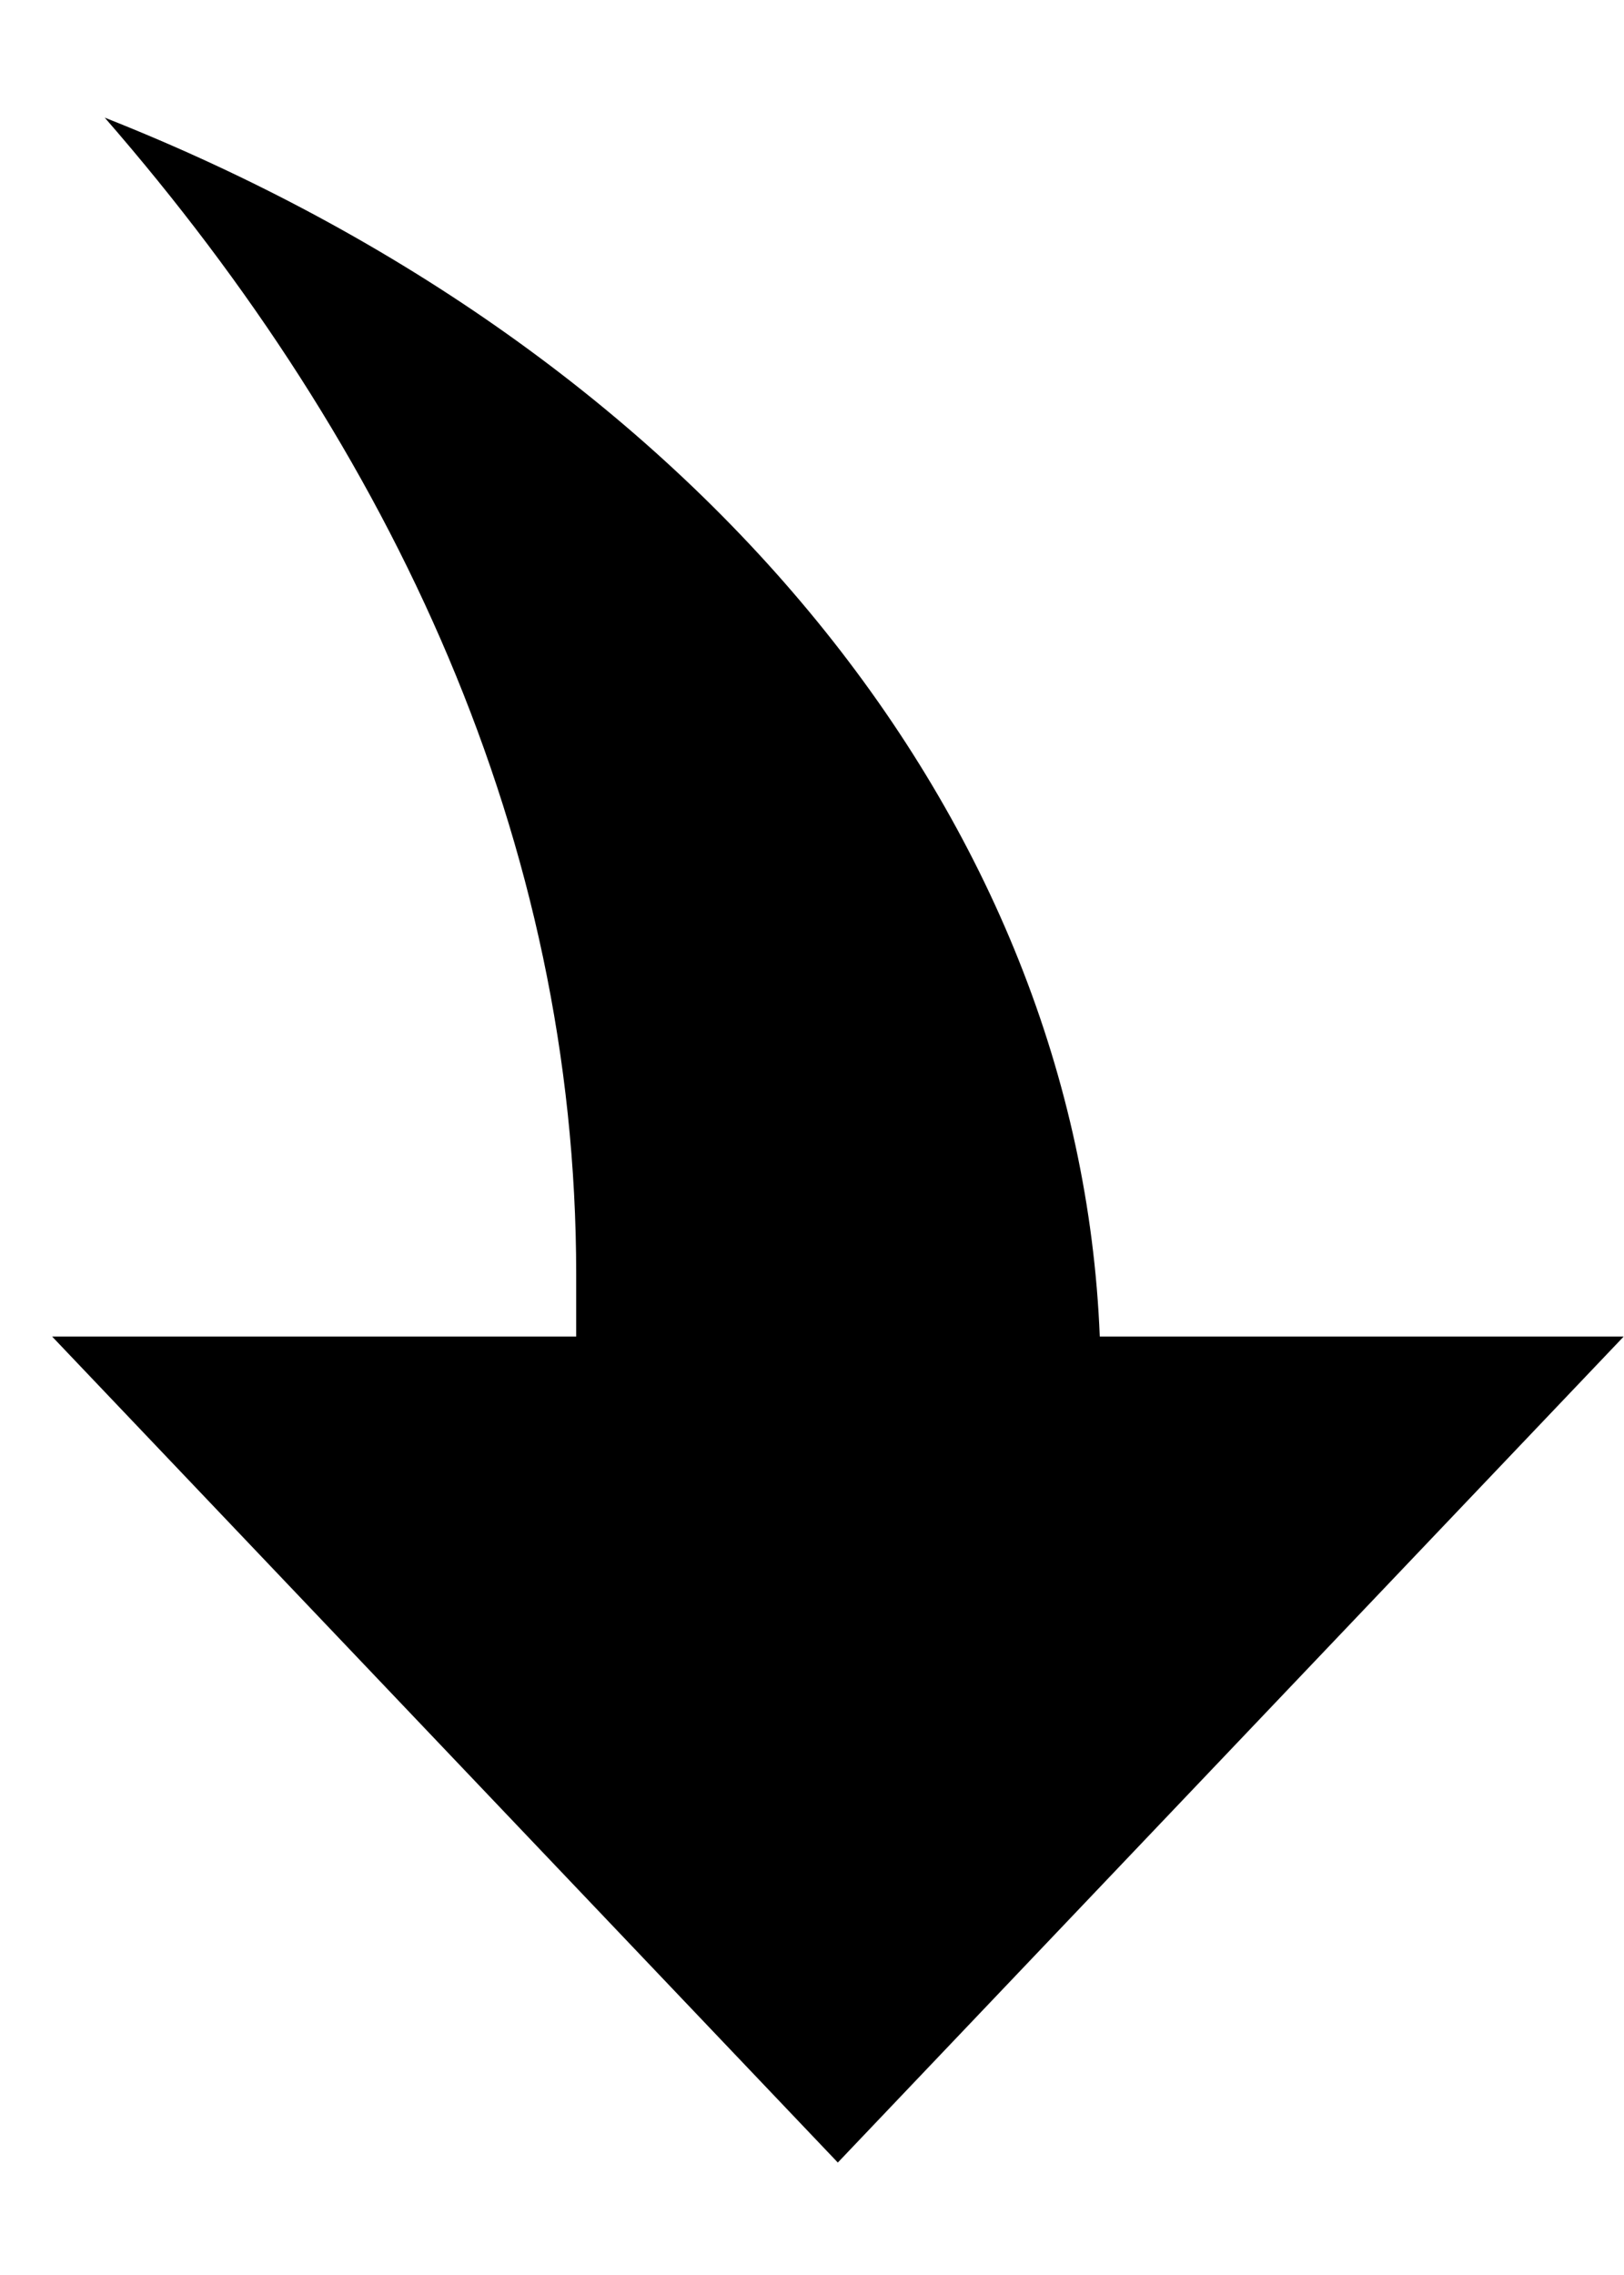 ﻿<?xml version="1.0" encoding="utf-8"?>
<svg version="1.1" xmlns:xlink="http://www.w3.org/1999/xlink" width="10px" height="14px" xmlns="http://www.w3.org/2000/svg">
  <g transform="matrix(1 0 0 1 -161 -509 )">
    <path d="M 9.998 8.225  L 6.772 8.225  C 6.645 5.042  4.296 2.166  0.645 0.724  C 2.418 2.759  3.548 5.174  3.548 7.843  L 3.548 8.225  L 0.321 8.225  L 5.159 13.308  L 9.998 8.225  Z " fill-rule="nonzero" fill="#000000" stroke="none" transform="matrix(1 0 0 1 161 509 )" />
  </g>
</svg>